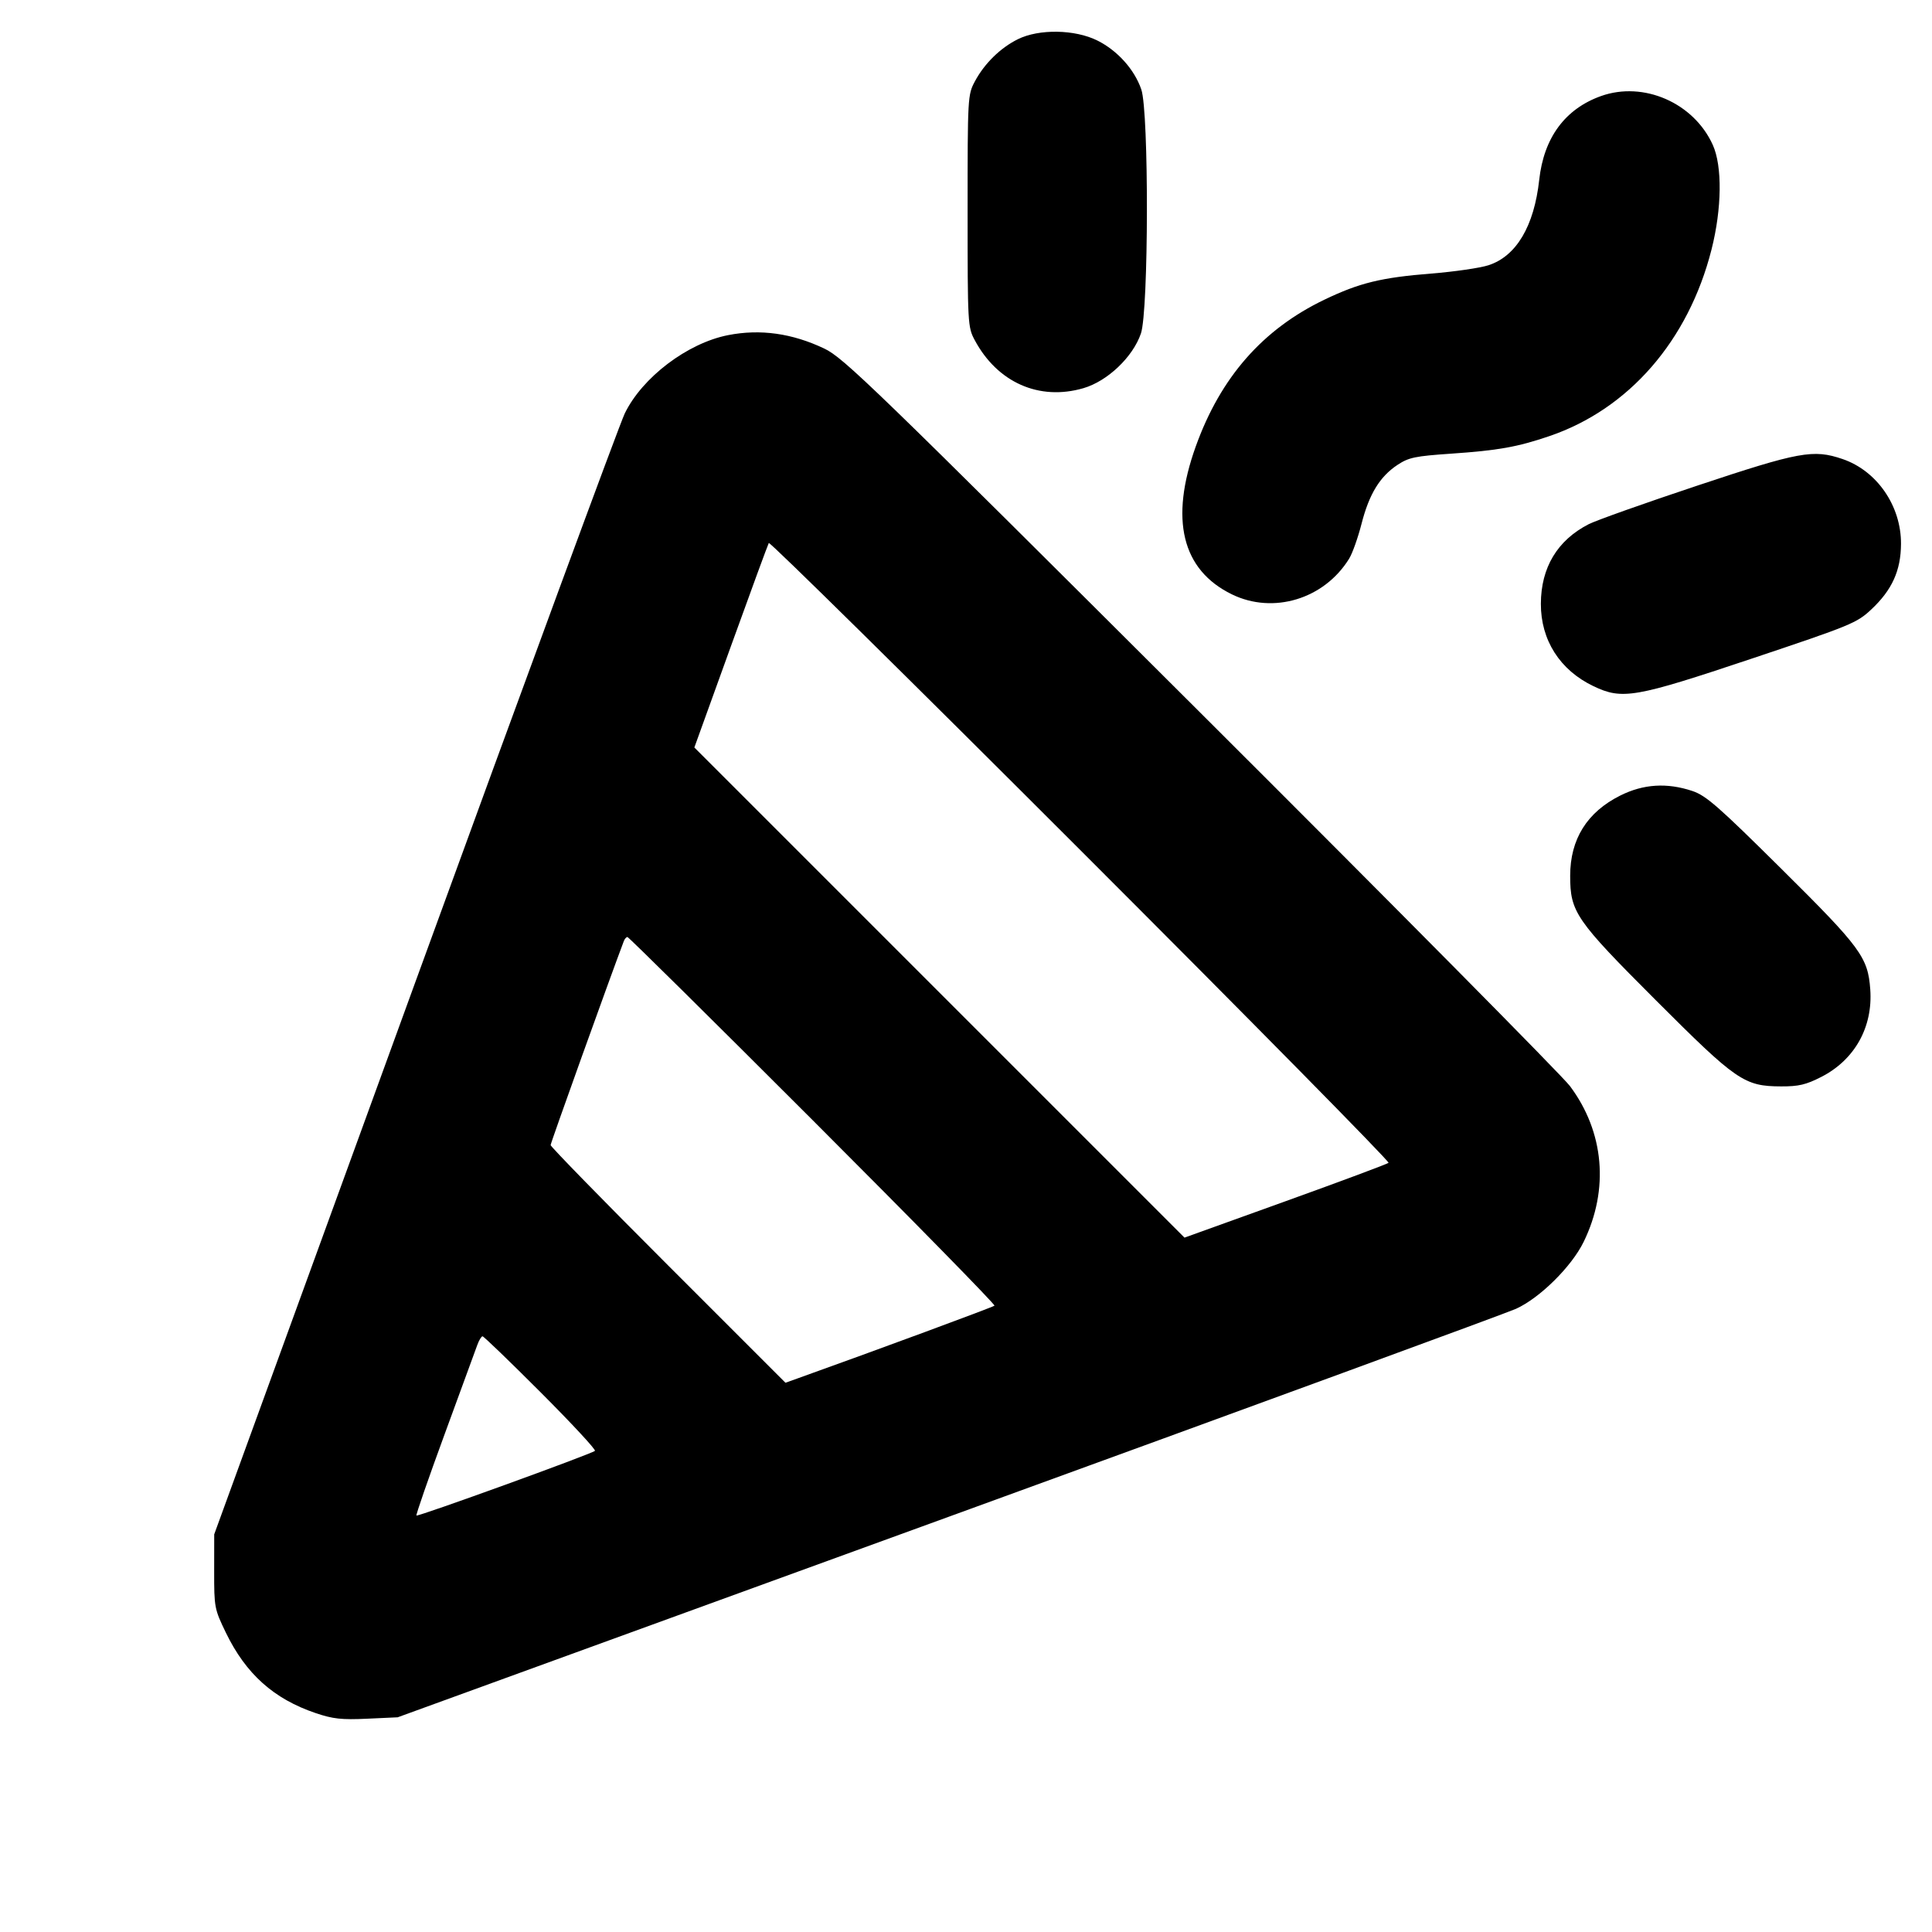 <svg fill="currentColor" viewBox="0 0 256 256" xmlns="http://www.w3.org/2000/svg"><path d="M134.873 5.195 C 132.557 6.341,130.441 8.417,129.176 10.785 C 128.228 12.559,128.213 12.821,128.213 27.947 C 128.213 42.961,128.235 43.346,129.153 45.063 C 132.163 50.689,137.699 53.139,143.555 51.437 C 146.748 50.509,150.115 47.306,151.178 44.187 C 152.205 41.173,152.248 14.845,151.230 11.859 C 150.328 9.212,148.073 6.699,145.409 5.371 C 142.432 3.887,137.675 3.808,134.873 5.195 M212.141 12.729 C 207.383 14.427,204.567 18.243,203.955 23.822 C 203.279 29.977,200.915 33.954,197.221 35.149 C 196.110 35.509,192.704 36.003,189.653 36.247 C 183.016 36.777,180.133 37.481,175.500 39.705 C 167.310 43.636,161.738 49.988,158.448 59.145 C 154.970 68.821,156.598 75.509,163.218 78.748 C 168.708 81.434,175.458 79.384,178.767 74.027 C 179.202 73.323,179.941 71.244,180.410 69.408 C 181.414 65.477,182.832 63.152,185.169 61.605 C 186.669 60.613,187.492 60.441,192.312 60.110 C 198.511 59.686,201.062 59.230,205.289 57.792 C 215.834 54.206,223.724 45.129,226.785 33.064 C 228.160 27.642,228.228 22.020,226.953 19.200 C 224.431 13.623,217.779 10.717,212.141 12.729 M96.473 44.408 C 91.084 45.466,85.093 50.011,82.780 54.794 C 82.091 56.220,69.570 90.219,54.956 130.347 L 28.385 203.307 28.379 208.213 C 28.373 212.986,28.415 213.207,29.921 216.320 C 32.571 221.801,36.273 225.118,41.836 226.997 C 44.125 227.770,45.267 227.895,48.640 227.738 L 52.693 227.551 125.653 201.001 C 165.781 186.398,199.632 173.989,200.877 173.425 C 204.034 171.994,208.237 167.838,209.837 164.565 C 213.240 157.604,212.570 149.979,208.022 143.904 C 207.007 142.549,184.987 120.306,159.088 94.475 C 115.614 51.113,111.787 47.408,109.227 46.189 C 104.967 44.161,100.738 43.570,96.473 44.408 M224.853 64.363 C 217.931 66.668,211.473 68.962,210.503 69.461 C 206.357 71.591,204.189 75.199,204.173 80.000 C 204.156 84.814,206.701 88.804,211.139 90.920 C 214.968 92.747,216.611 92.461,232.087 87.280 C 245.281 82.863,246.030 82.555,247.946 80.763 C 250.704 78.183,251.873 75.611,251.893 72.077 C 251.922 67.041,248.712 62.381,244.141 60.823 C 240.267 59.503,238.436 59.839,224.853 64.363 M183.990 154.079 C 183.819 154.237,177.666 156.532,170.316 159.179 L 156.952 163.992 124.479 131.518 L 92.006 99.045 96.830 85.683 C 99.483 78.333,101.751 72.154,101.870 71.950 C 101.988 71.747,120.584 90.078,143.192 112.686 C 165.801 135.294,184.160 153.921,183.990 154.079 M214.699 105.411 C 210.289 107.615,208.056 111.192,208.056 116.053 C 208.056 120.862,208.775 121.904,219.435 132.565 C 230.117 143.247,231.122 143.937,236.014 143.953 C 238.335 143.961,239.307 143.731,241.335 142.694 C 245.758 140.432,248.181 136.099,247.819 131.099 C 247.511 126.841,246.564 125.556,236.060 115.143 C 227.668 106.822,226.061 105.417,224.244 104.809 C 220.882 103.686,217.758 103.883,214.699 105.411 M107.716 148.463 C 121.081 161.830,131.907 172.875,131.774 173.008 C 131.584 173.198,115.982 178.962,105.693 182.644 L 104.079 183.221 88.520 167.666 C 79.962 159.111,72.960 151.940,72.960 151.730 C 72.960 151.452,80.701 129.883,82.663 124.693 C 82.774 124.400,82.989 124.160,83.140 124.160 C 83.292 124.160,94.351 135.096,107.716 148.463 M71.665 184.518 C 75.758 188.616,78.983 192.092,78.833 192.243 C 78.431 192.645,55.368 201.003,55.180 200.815 C 55.092 200.727,56.774 195.876,58.917 190.034 C 61.061 184.193,63.004 178.885,63.236 178.240 C 63.467 177.595,63.784 177.067,63.940 177.067 C 64.095 177.067,67.571 180.420,71.665 184.518 " stroke="none" fill-rule="evenodd"></path></svg>